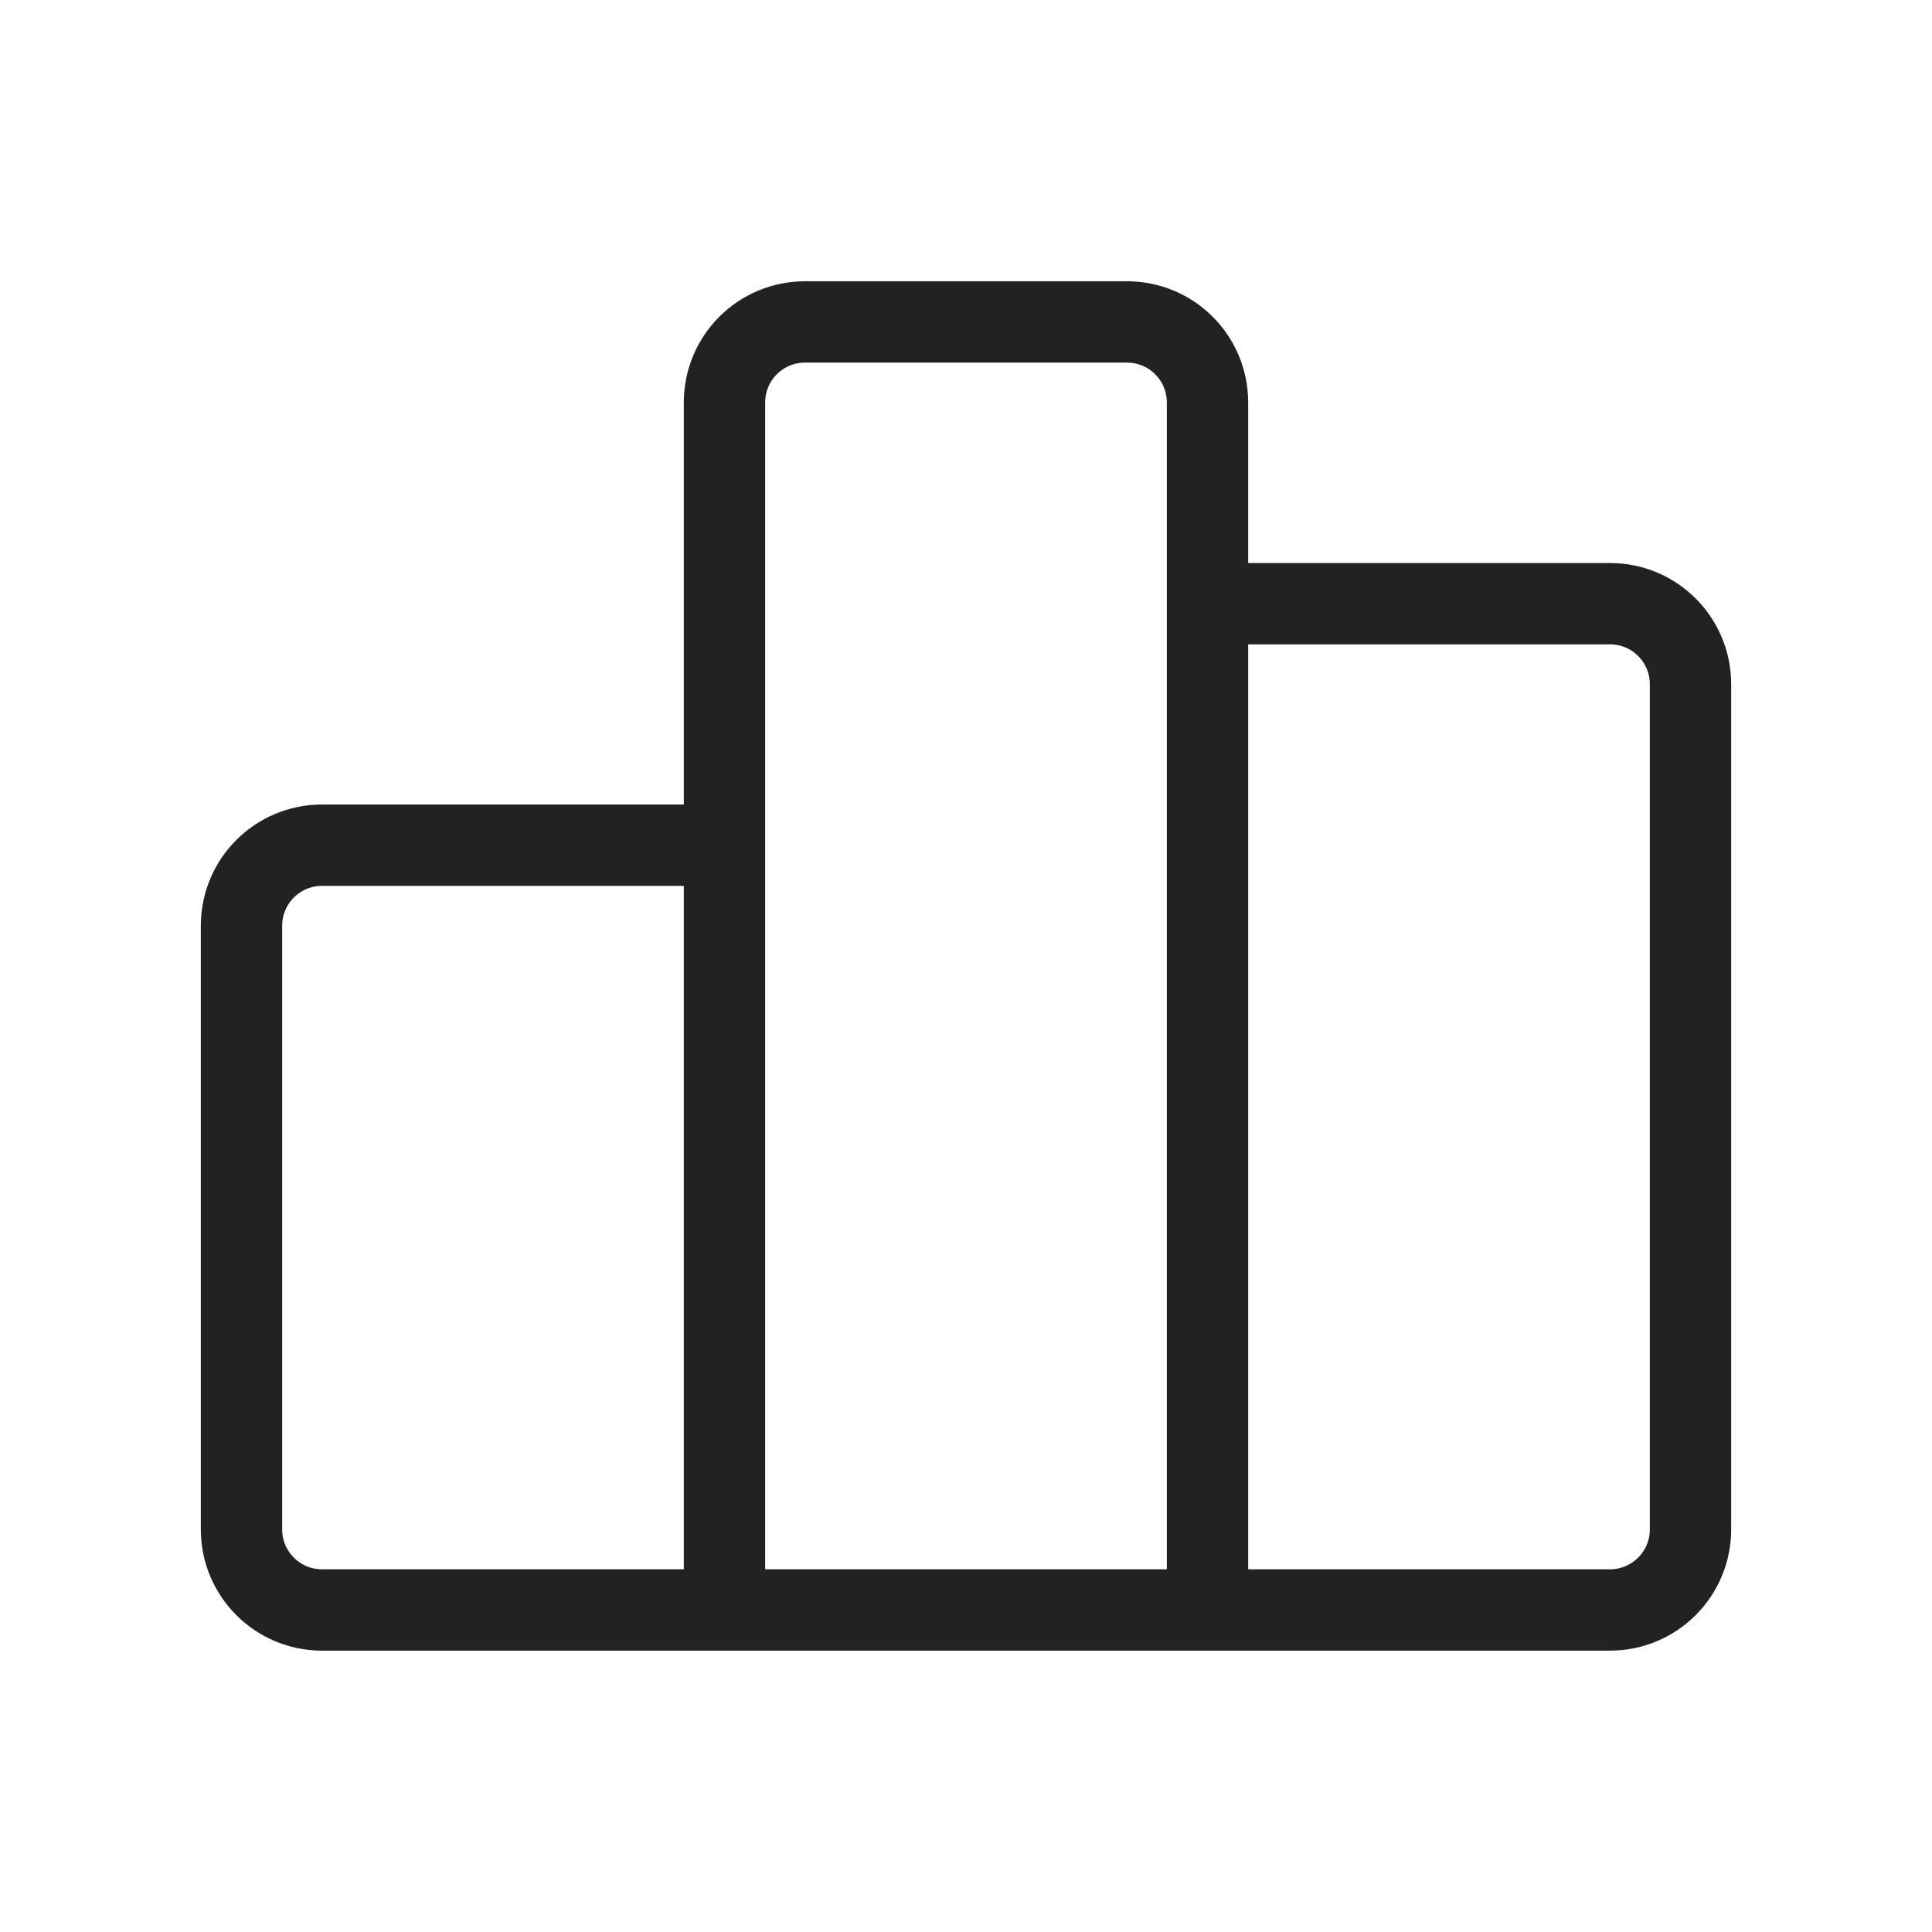 <svg width="19" height="19" viewBox="0 0 19 19" fill="none" xmlns="http://www.w3.org/2000/svg">
<path d="M11.875 5.937V15.833M11.875 5.937V3.958C11.875 3.52 11.521 3.166 11.083 3.166H7.917C7.479 3.166 7.125 3.52 7.125 3.958V8.312M11.875 5.937H15.833C16.271 5.937 16.625 6.291 16.625 6.729V15.041C16.625 15.478 16.271 15.833 15.833 15.833H11.875M11.875 15.833H7.125M7.125 8.312V15.833M7.125 8.312H3.166C2.729 8.312 2.375 8.666 2.375 9.104V15.041C2.375 15.478 2.729 15.833 3.167 15.833H7.125" stroke="#222222" stroke-width="0.8"/>
</svg>
